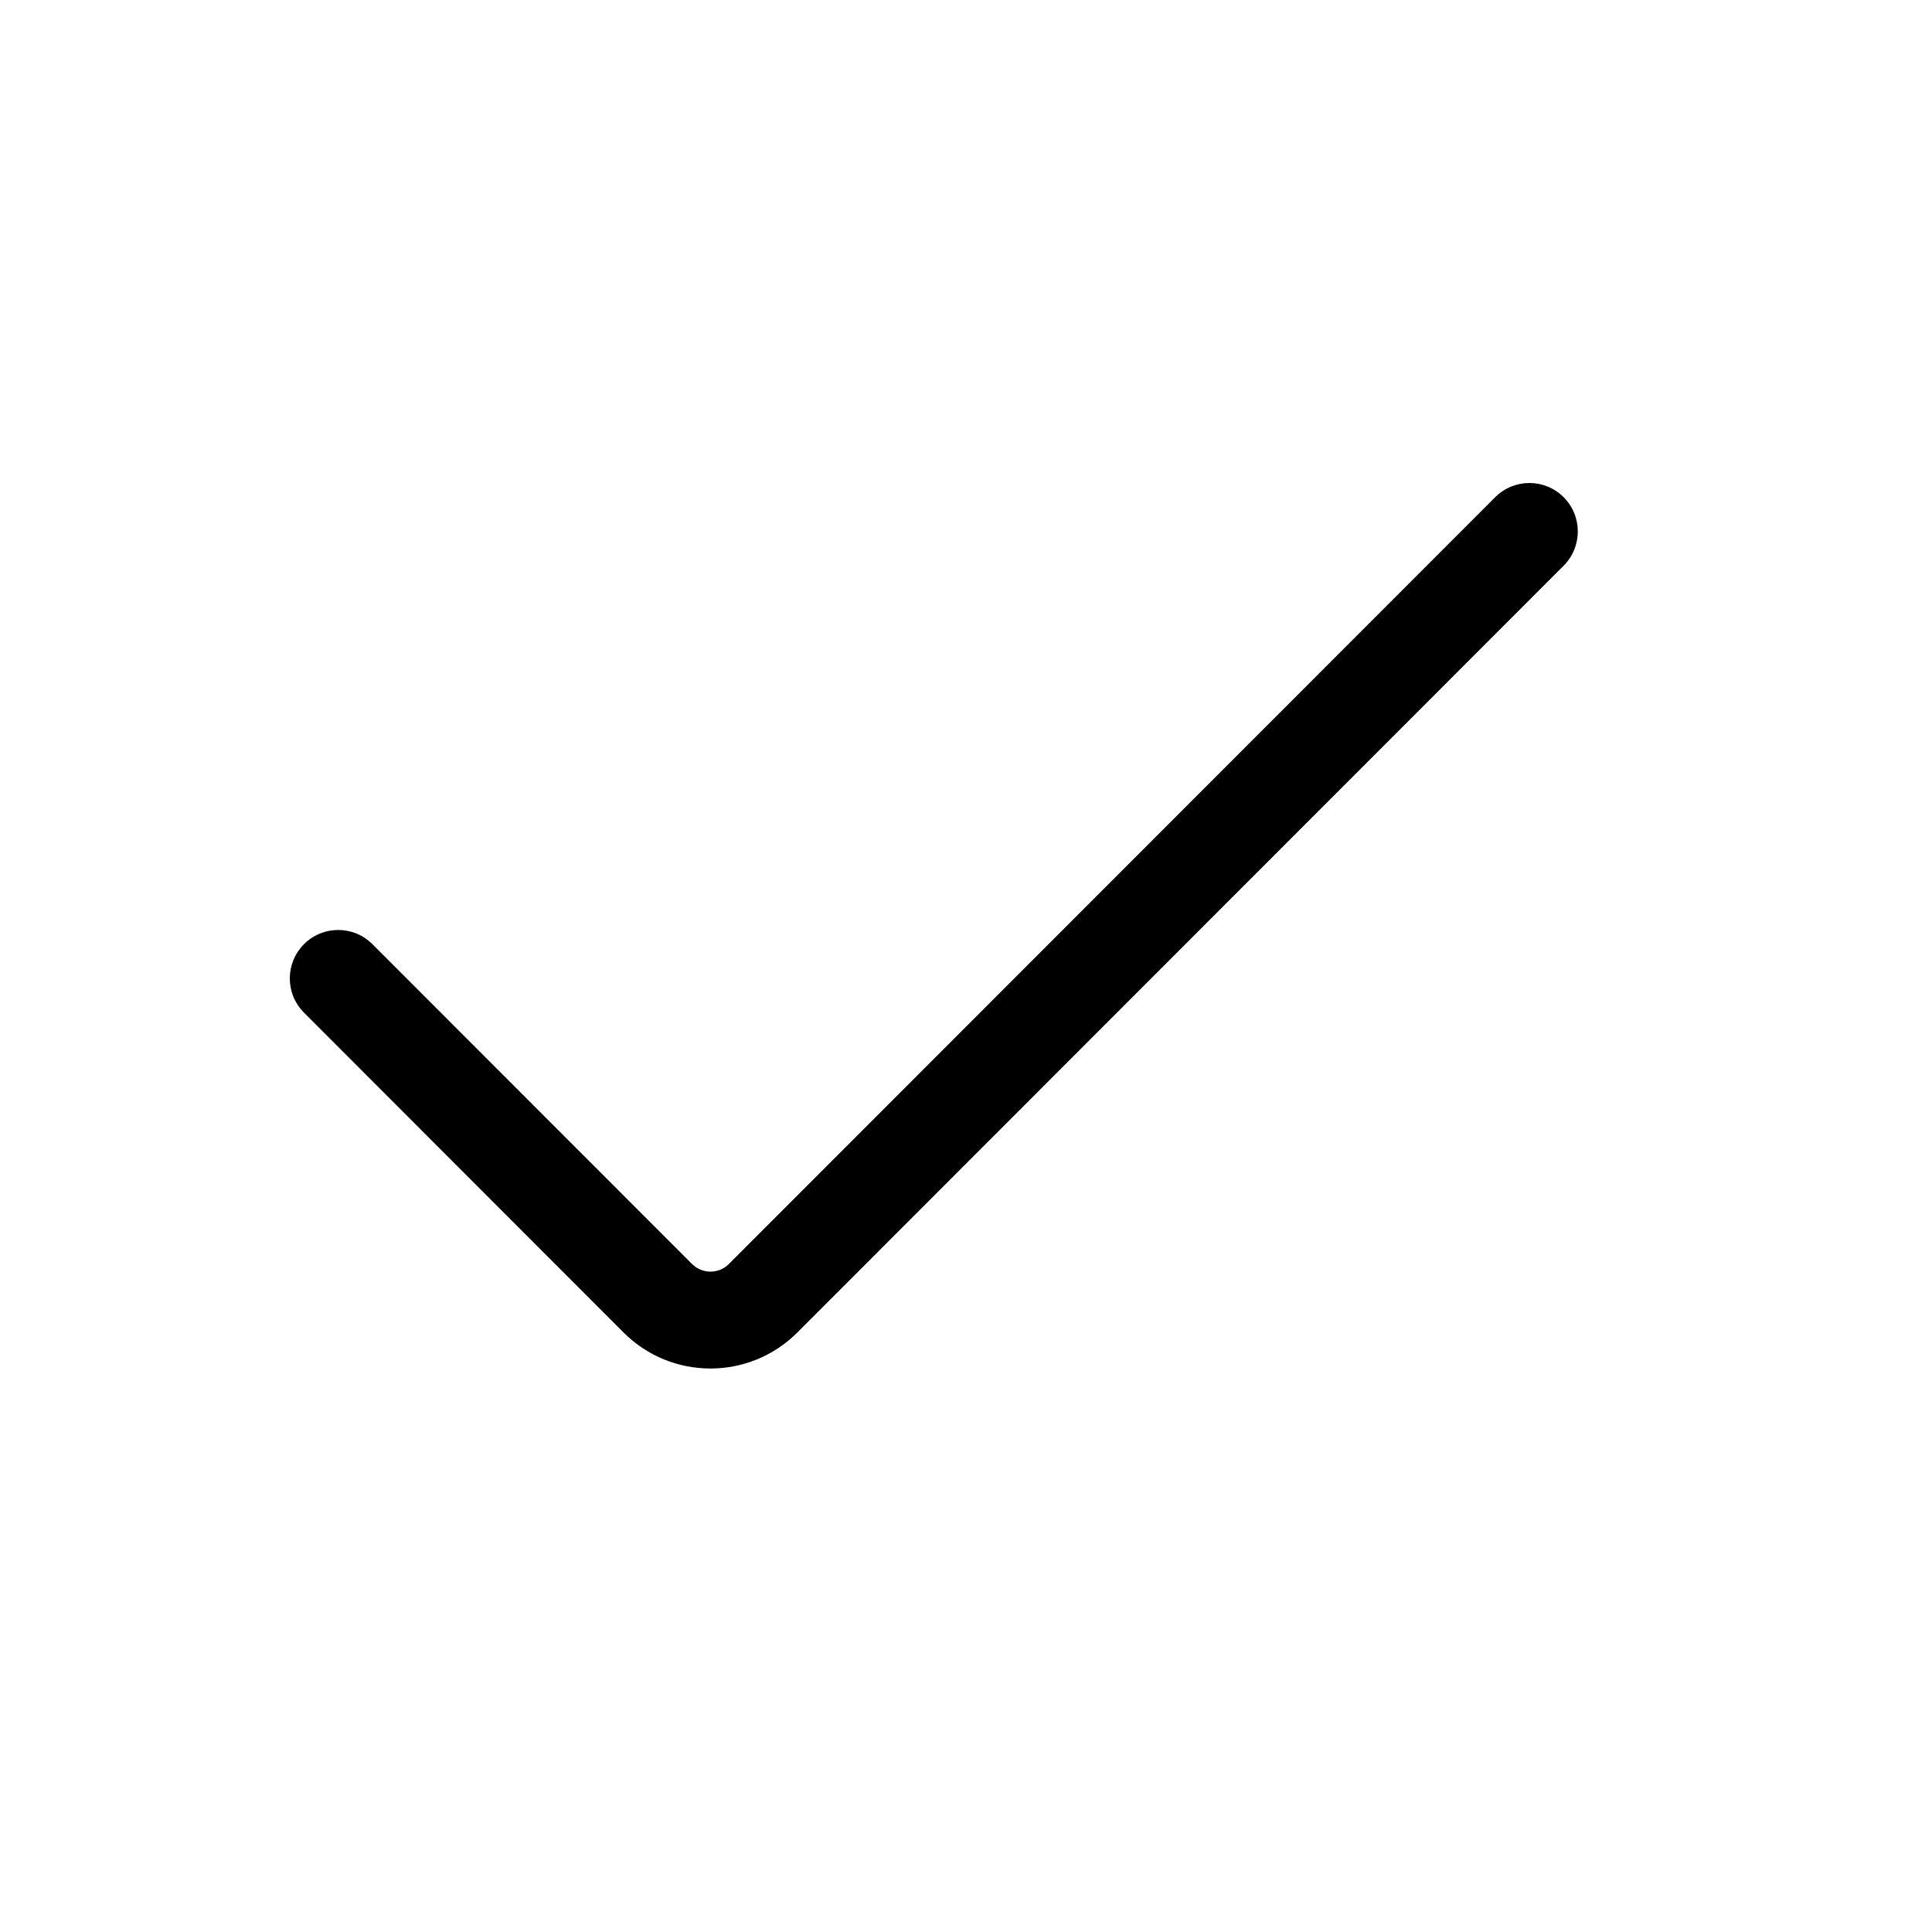 <svg width="20" height="20" viewBox="0 0 20 20" fill="none" xmlns="http://www.w3.org/2000/svg">
<path d="M16.187 5.147C16.382 5.343 16.382 5.66 16.187 5.856L8.254 13.794C7.757 14.291 6.952 14.291 6.455 13.794L3.147 10.483C2.951 10.287 2.951 9.97 3.147 9.774C3.342 9.578 3.66 9.578 3.855 9.774L7.164 13.085C7.269 13.19 7.44 13.19 7.545 13.085L15.478 5.147C15.674 4.951 15.991 4.951 16.187 5.147Z" fill="black"/>
</svg>

